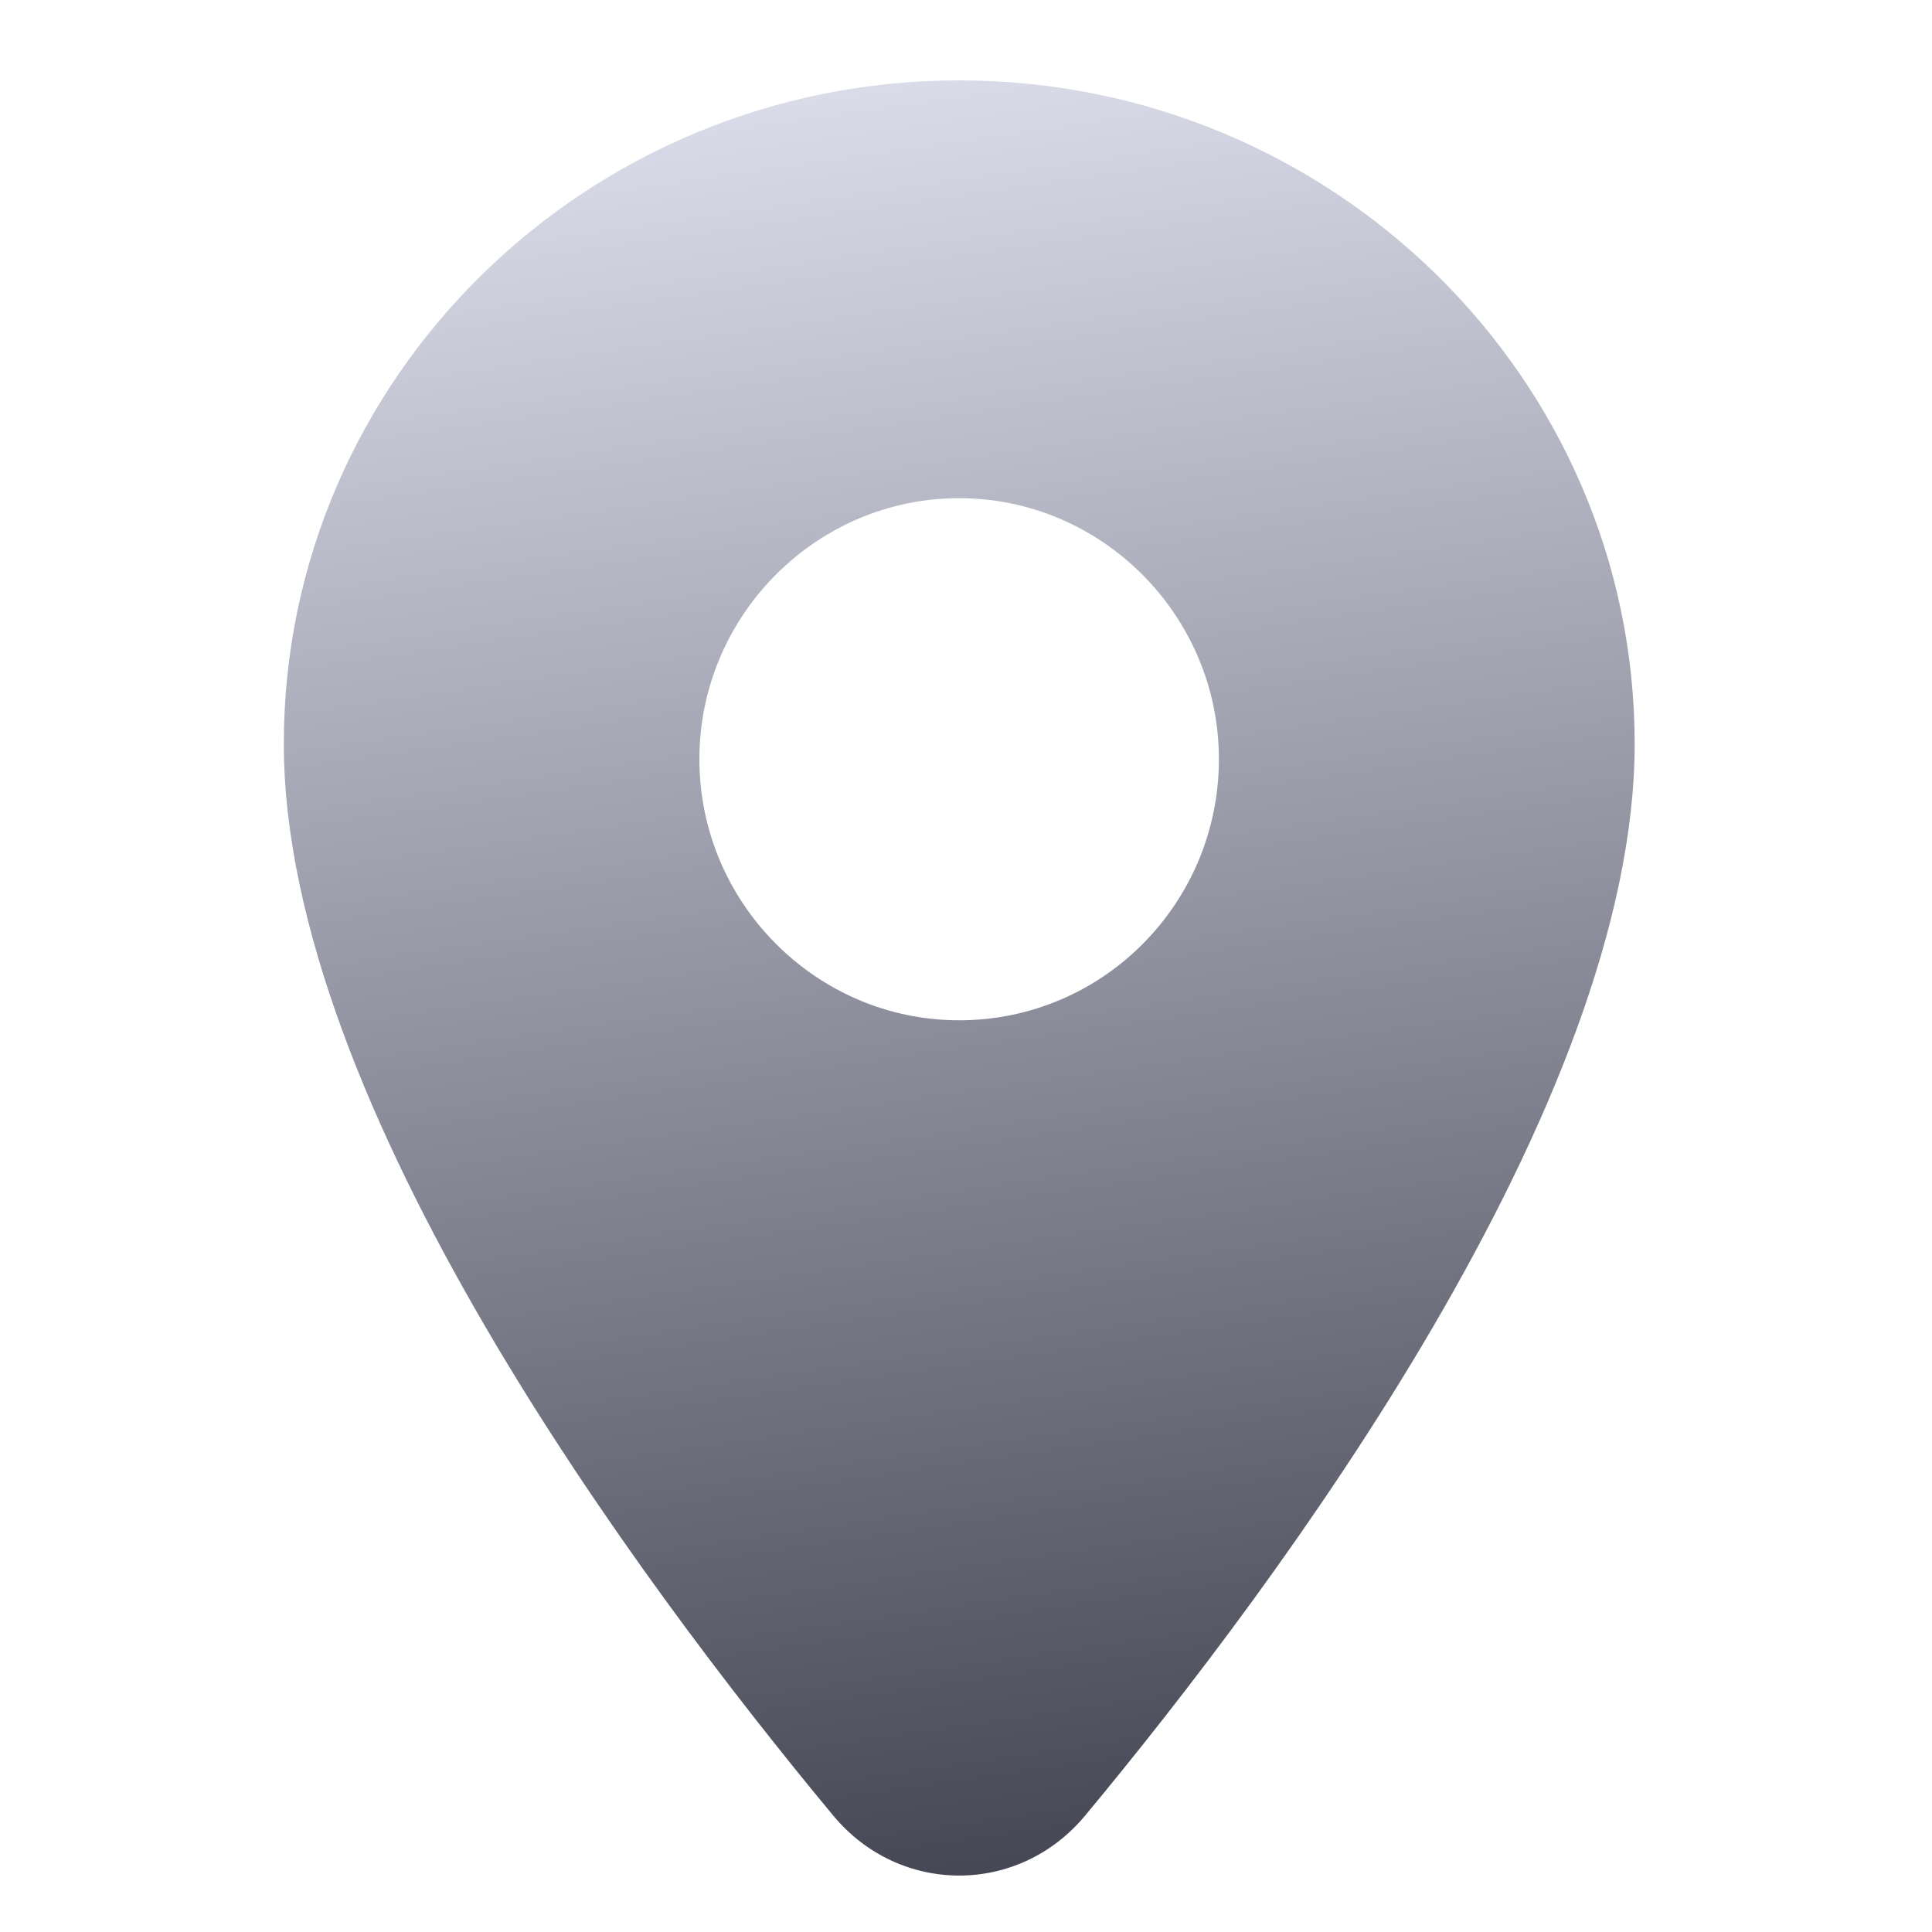 <svg width="20" height="20" viewBox="0 0 20 20" fill="none" xmlns="http://www.w3.org/2000/svg">
    <path
        fill-rule="evenodd"
        clip-rule="evenodd"
        d="M9.93 0.832C13.787 0.832 16.922 3.911 16.922 7.7C16.922 11.429 13.258 16.357 11.234 18.794C10.546 19.623 9.313 19.623 8.625 18.794C6.602 16.357 2.938 11.429 2.938 7.7C2.938 3.911 6.072 0.832 9.93 0.832ZM9.929 5.157C8.45 5.157 7.24 6.373 7.24 7.859C7.24 9.346 8.45 10.562 9.929 10.562C11.421 10.562 12.618 9.346 12.618 7.859C12.618 6.373 11.408 5.157 9.929 5.157Z"
        fill="url(#paint0_linear_1005_112041)"
    />
    <defs>
        <linearGradient
            id="paint0_linear_1005_112041"
            x1="10.496"
            y1="0.217"
            x2="13.297"
            y2="19.481"
            gradientUnits="userSpaceOnUse"
        >
            <stop stop-color="#DDDFEC" />
            <stop offset="1" stop-color="#414351" />
        </linearGradient>
    </defs>
</svg>
